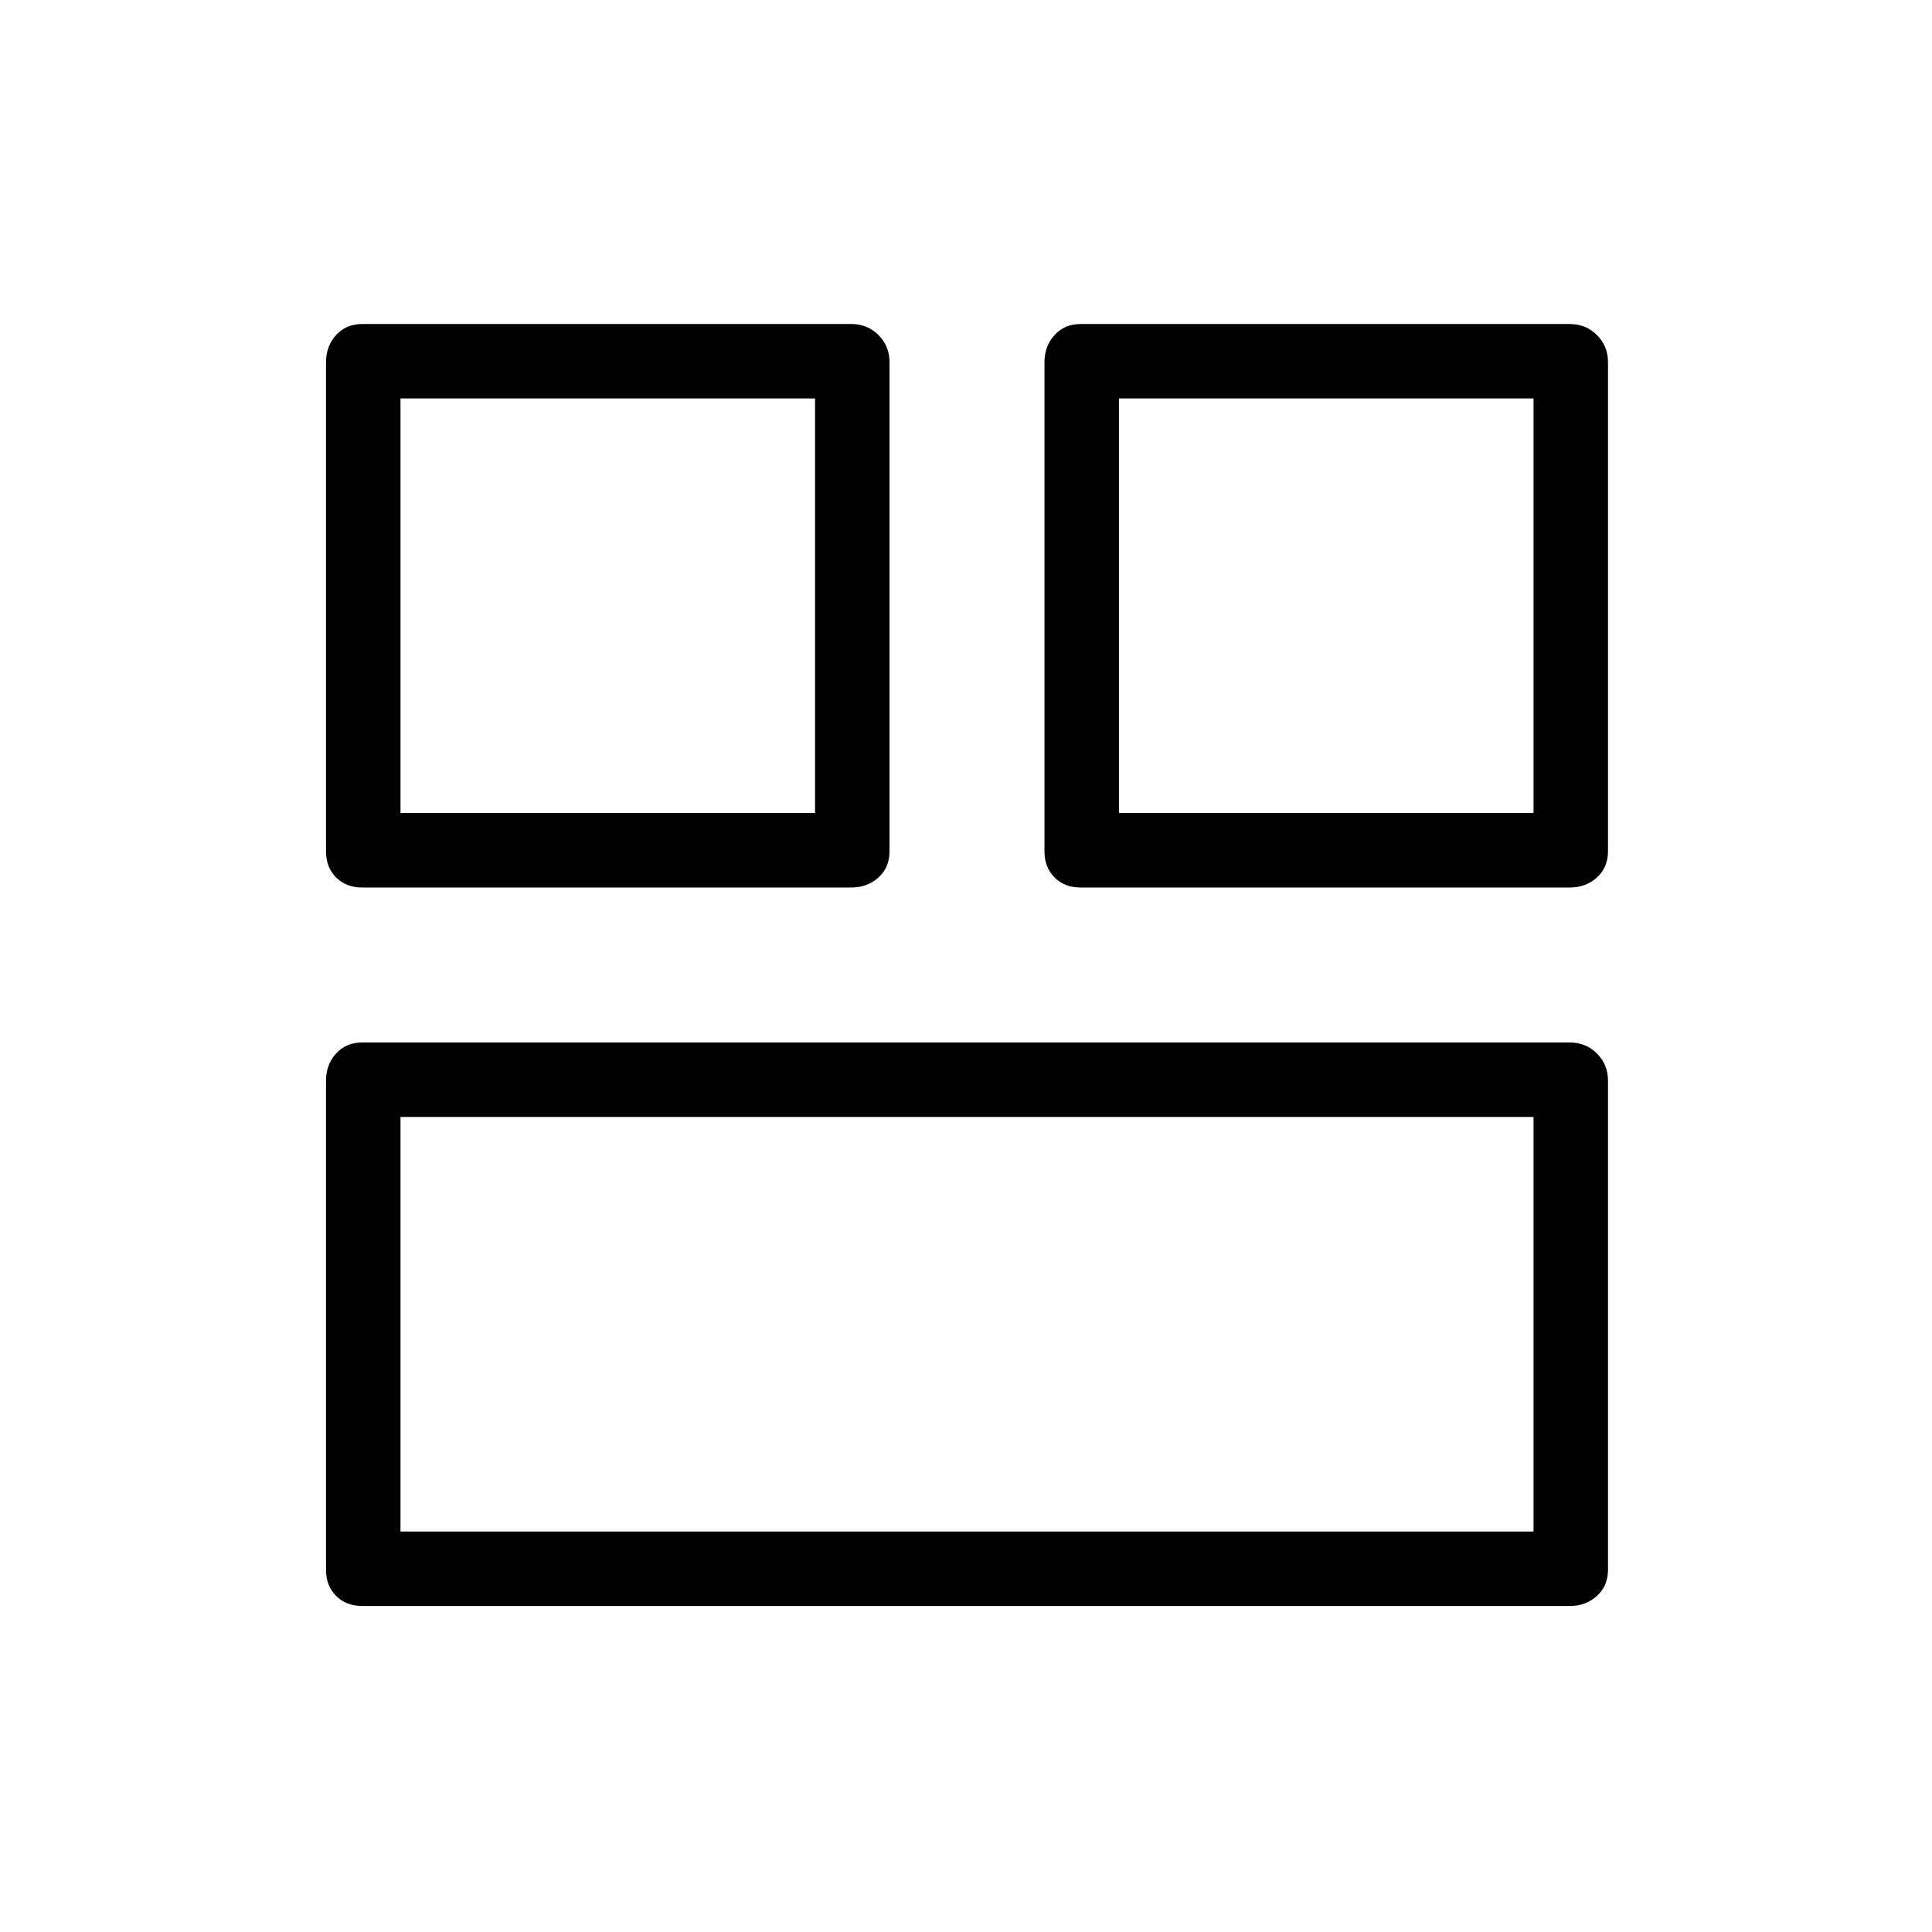 <svg xmlns="http://www.w3.org/2000/svg" height="24" width="24"><path d="M13.9 10.1H19.05V4.95H13.9ZM4.975 10.1H10.125V4.95H4.975ZM4.975 19.025H19.05V13.875H4.975ZM13.425 11.025Q13.225 11.025 13.1 10.9Q12.975 10.775 12.975 10.575V4.5Q12.975 4.3 13.1 4.162Q13.225 4.025 13.425 4.025H19.5Q19.7 4.025 19.838 4.162Q19.975 4.3 19.975 4.5V10.575Q19.975 10.775 19.838 10.9Q19.7 11.025 19.5 11.025ZM4.5 11.025Q4.3 11.025 4.175 10.9Q4.05 10.775 4.05 10.575V4.5Q4.05 4.3 4.175 4.162Q4.3 4.025 4.5 4.025H10.575Q10.775 4.025 10.913 4.162Q11.05 4.3 11.05 4.5V10.575Q11.05 10.775 10.913 10.9Q10.775 11.025 10.575 11.025ZM4.5 19.95Q4.3 19.95 4.175 19.825Q4.05 19.7 4.05 19.5V13.425Q4.05 13.225 4.175 13.087Q4.3 12.95 4.5 12.95H19.5Q19.7 12.95 19.838 13.087Q19.975 13.225 19.975 13.425V19.5Q19.975 19.7 19.838 19.825Q19.7 19.95 19.5 19.95Z"/></svg>